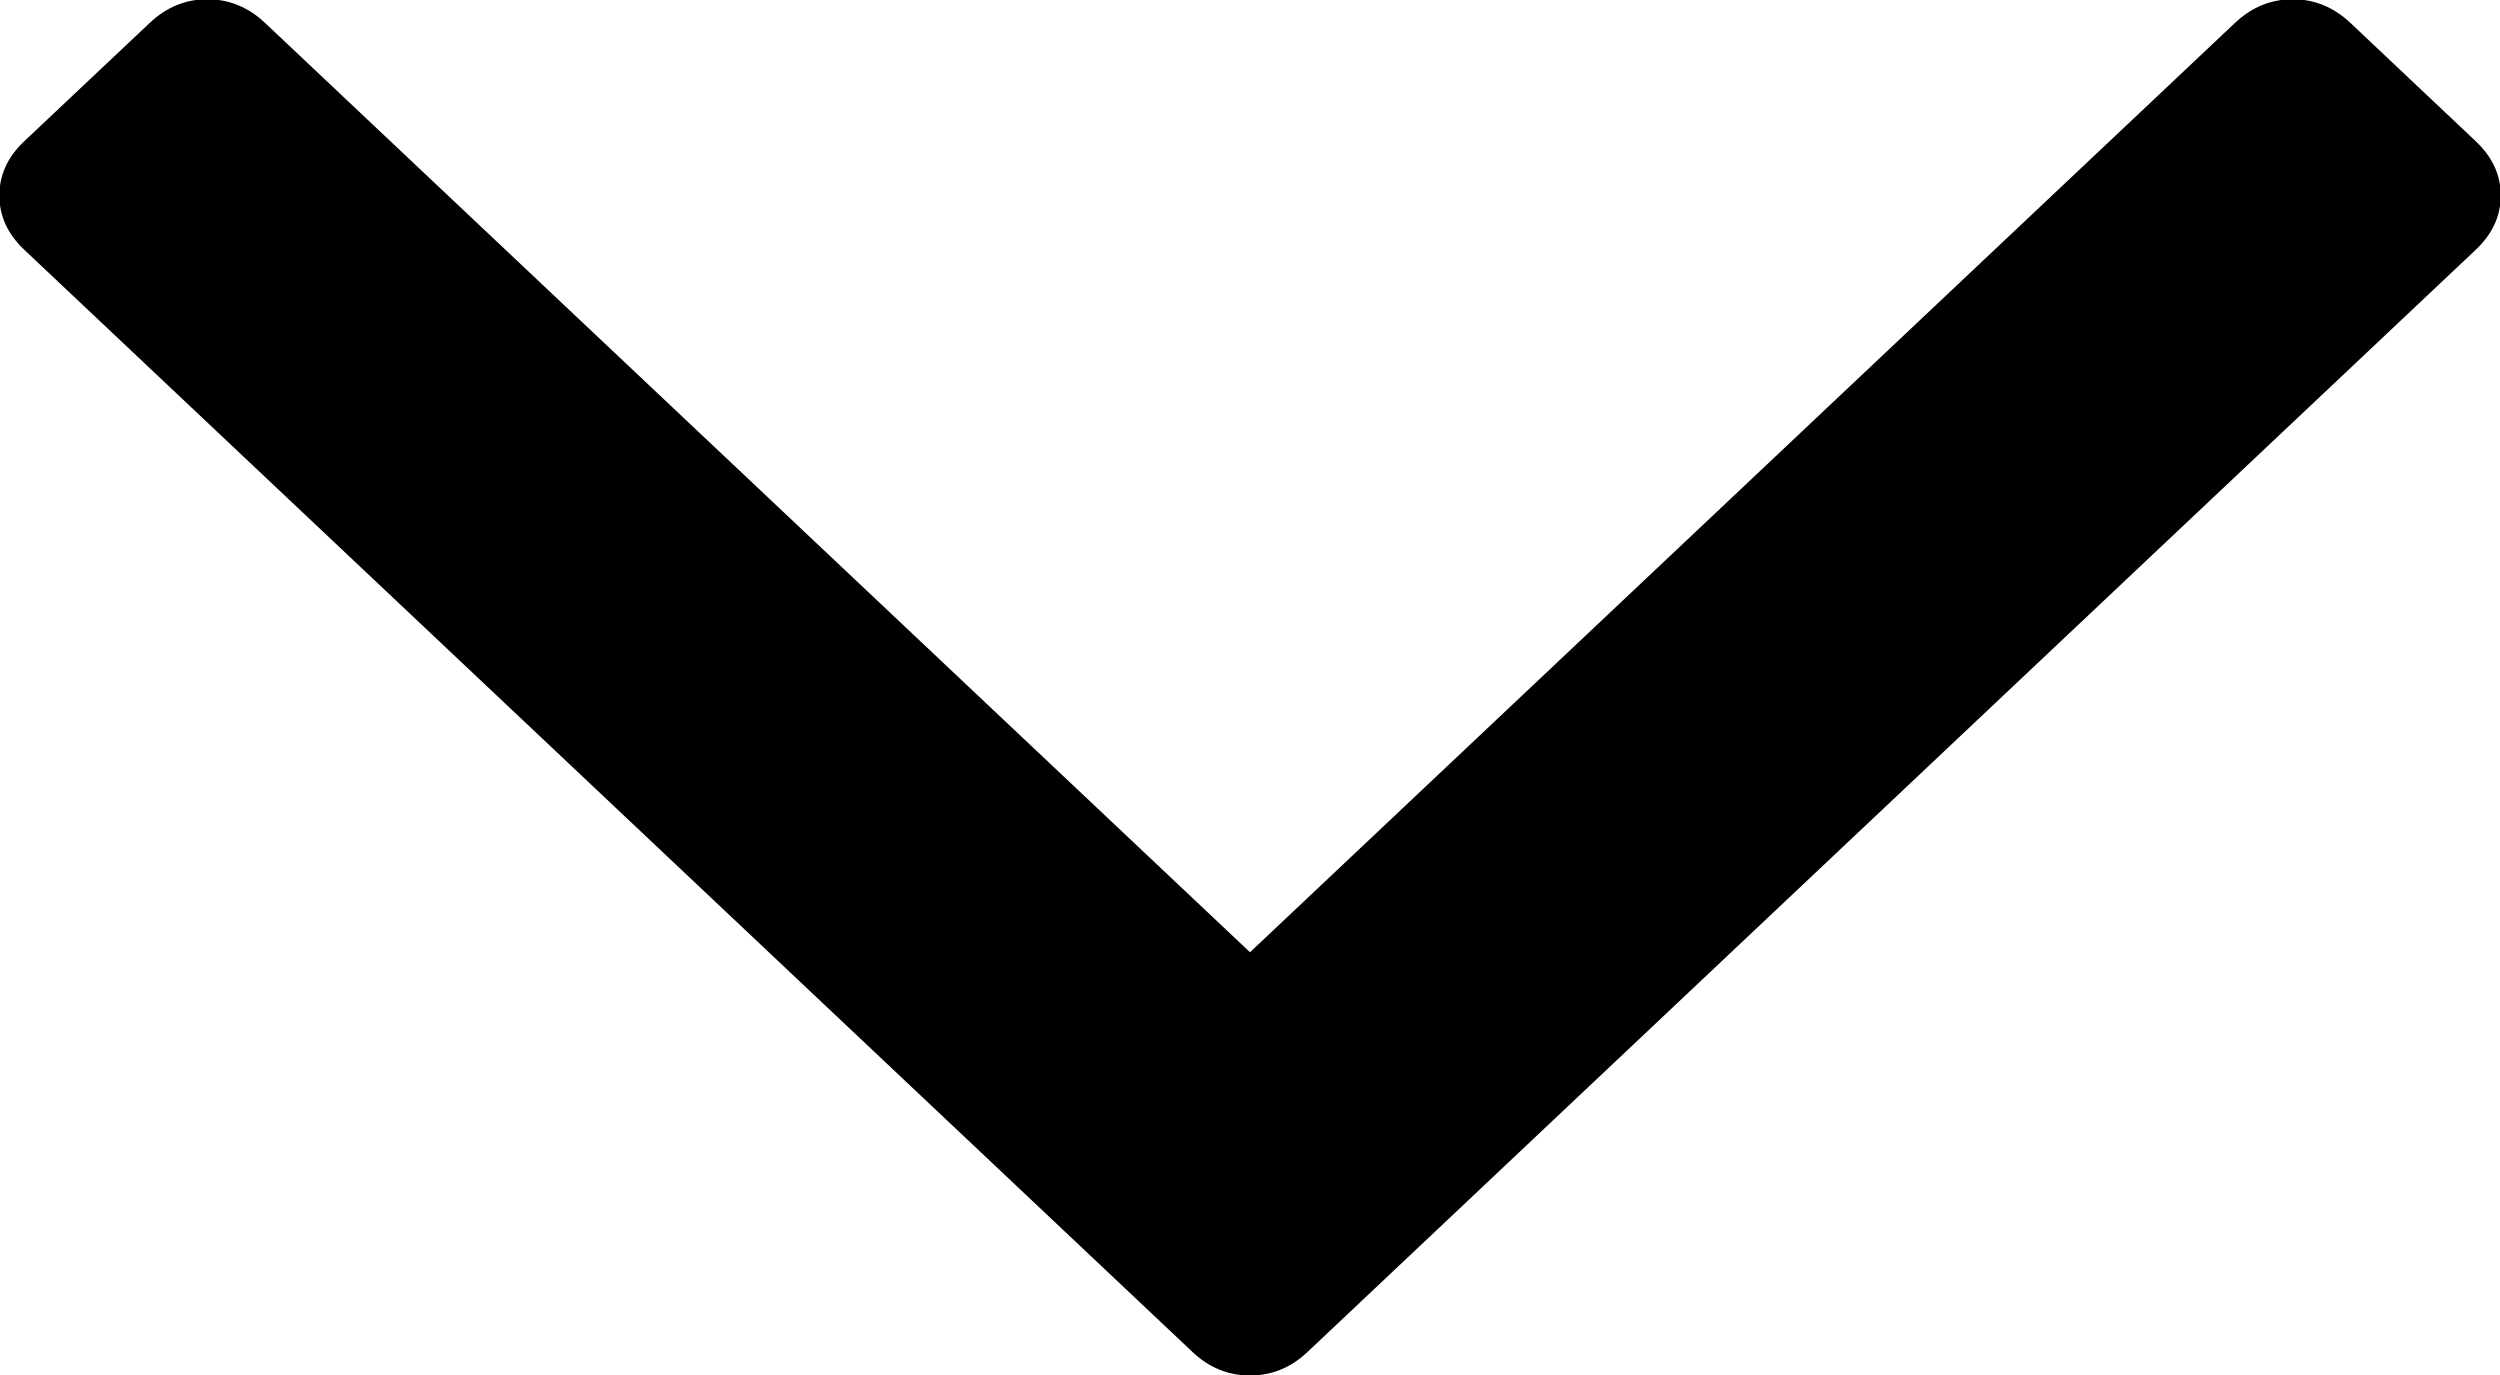 <svg xmlns="http://www.w3.org/2000/svg" xmlns:xlink="http://www.w3.org/1999/xlink" preserveAspectRatio="xMidYMid" width="20" height="11" viewBox="0 0 20 11">
  <defs>
    <style>
      .cls-1 {
        fill: #000;
        filter: url(#color-overlay-1);
        fill-rule: evenodd;
      }
    </style>

    <filter id="color-overlay-1" filterUnits="userSpaceOnUse">
      <feFlood flood-color="#ff4200"/>
      <feComposite operator="in" in2="SourceGraphic"/>
      <feBlend in2="SourceGraphic" result="solidFill"/>
    </filter>
  </defs>
  <path d="M19.805,1.129 L18.803,0.183 C18.669,0.057 18.515,-0.006 18.341,-0.006 C18.168,-0.006 18.014,0.057 17.880,0.183 L10.000,7.618 L2.120,0.183 C1.986,0.057 1.832,-0.006 1.659,-0.006 C1.485,-0.006 1.331,0.057 1.198,0.183 L0.195,1.129 C0.061,1.255 -0.005,1.400 -0.005,1.564 C-0.005,1.728 0.061,1.873 0.195,1.999 L9.539,10.815 C9.672,10.941 9.826,11.004 10.000,11.004 C10.174,11.004 10.328,10.941 10.461,10.815 L19.805,1.999 C19.939,1.873 20.006,1.728 20.006,1.564 C20.006,1.400 19.939,1.255 19.805,1.129 L19.805,1.129 Z" class="cls-1"/>
</svg>
